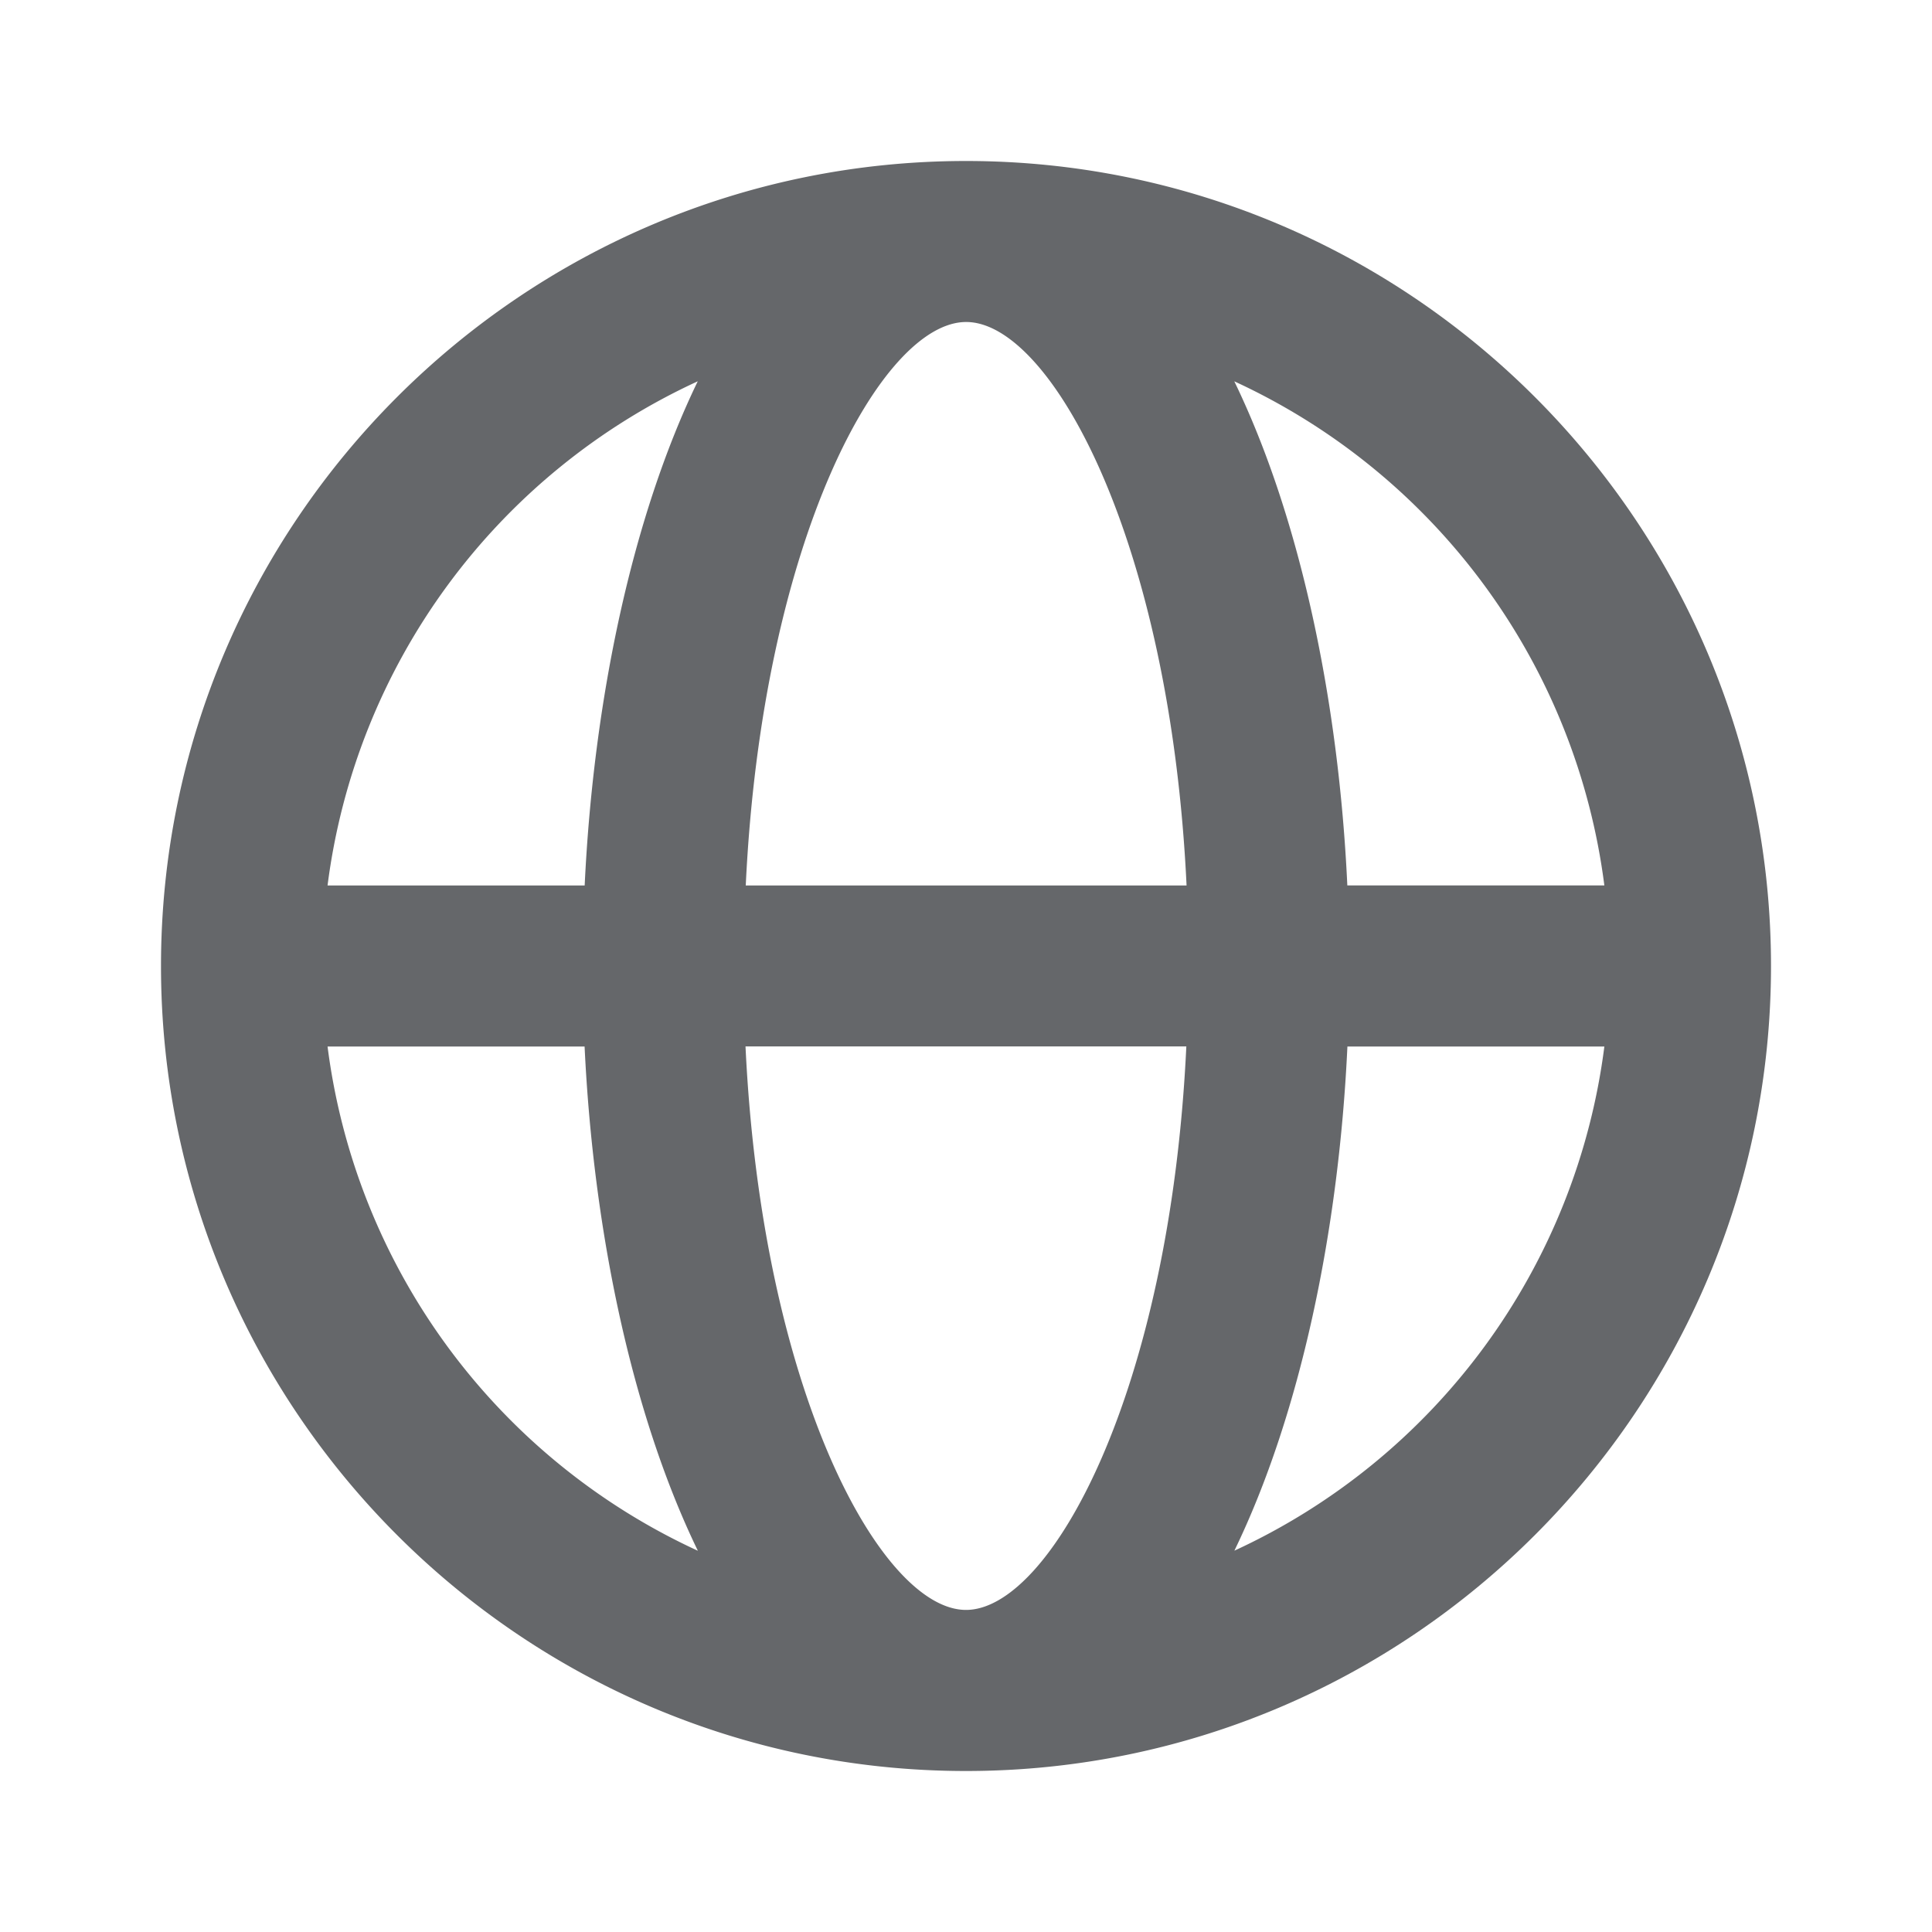 <svg xmlns="http://www.w3.org/2000/svg" width="24" height="24" viewBox="0 0 24 24">
    <path fill="#65676A" fill-rule="evenodd" d="M15.334 19.263c.819-1.691 1.297-3.966 1.404-6.263h3.192a8.012 8.012 0 0 1-4.596 6.263zM4.07 13h3.192c.109 2.297.588 4.573 1.407 6.264A8.012 8.012 0 0 1 4.069 13zm4.598-8.264C7.85 6.426 7.372 8.702 7.263 11H4.069a8.01 8.01 0 0 1 4.6-6.264zM9.264 11c.204-4.303 1.69-7 2.738-7s2.534 2.697 2.738 7H9.261zM12 19.999c-1.047 0-2.534-2.696-2.739-7h5.476c-.204 4.304-1.69 7-2.737 7zm7.93-9h-3.193c-.107-2.296-.585-4.571-1.404-6.262A8.012 8.012 0 0 1 19.93 11zM12 2C6.486 2 2 6.487 2 12c0 5.515 4.485 10 10 10 5.514 0 10-4.485 10-10 0-5.513-4.486-10-10-10z"/>
</svg>
